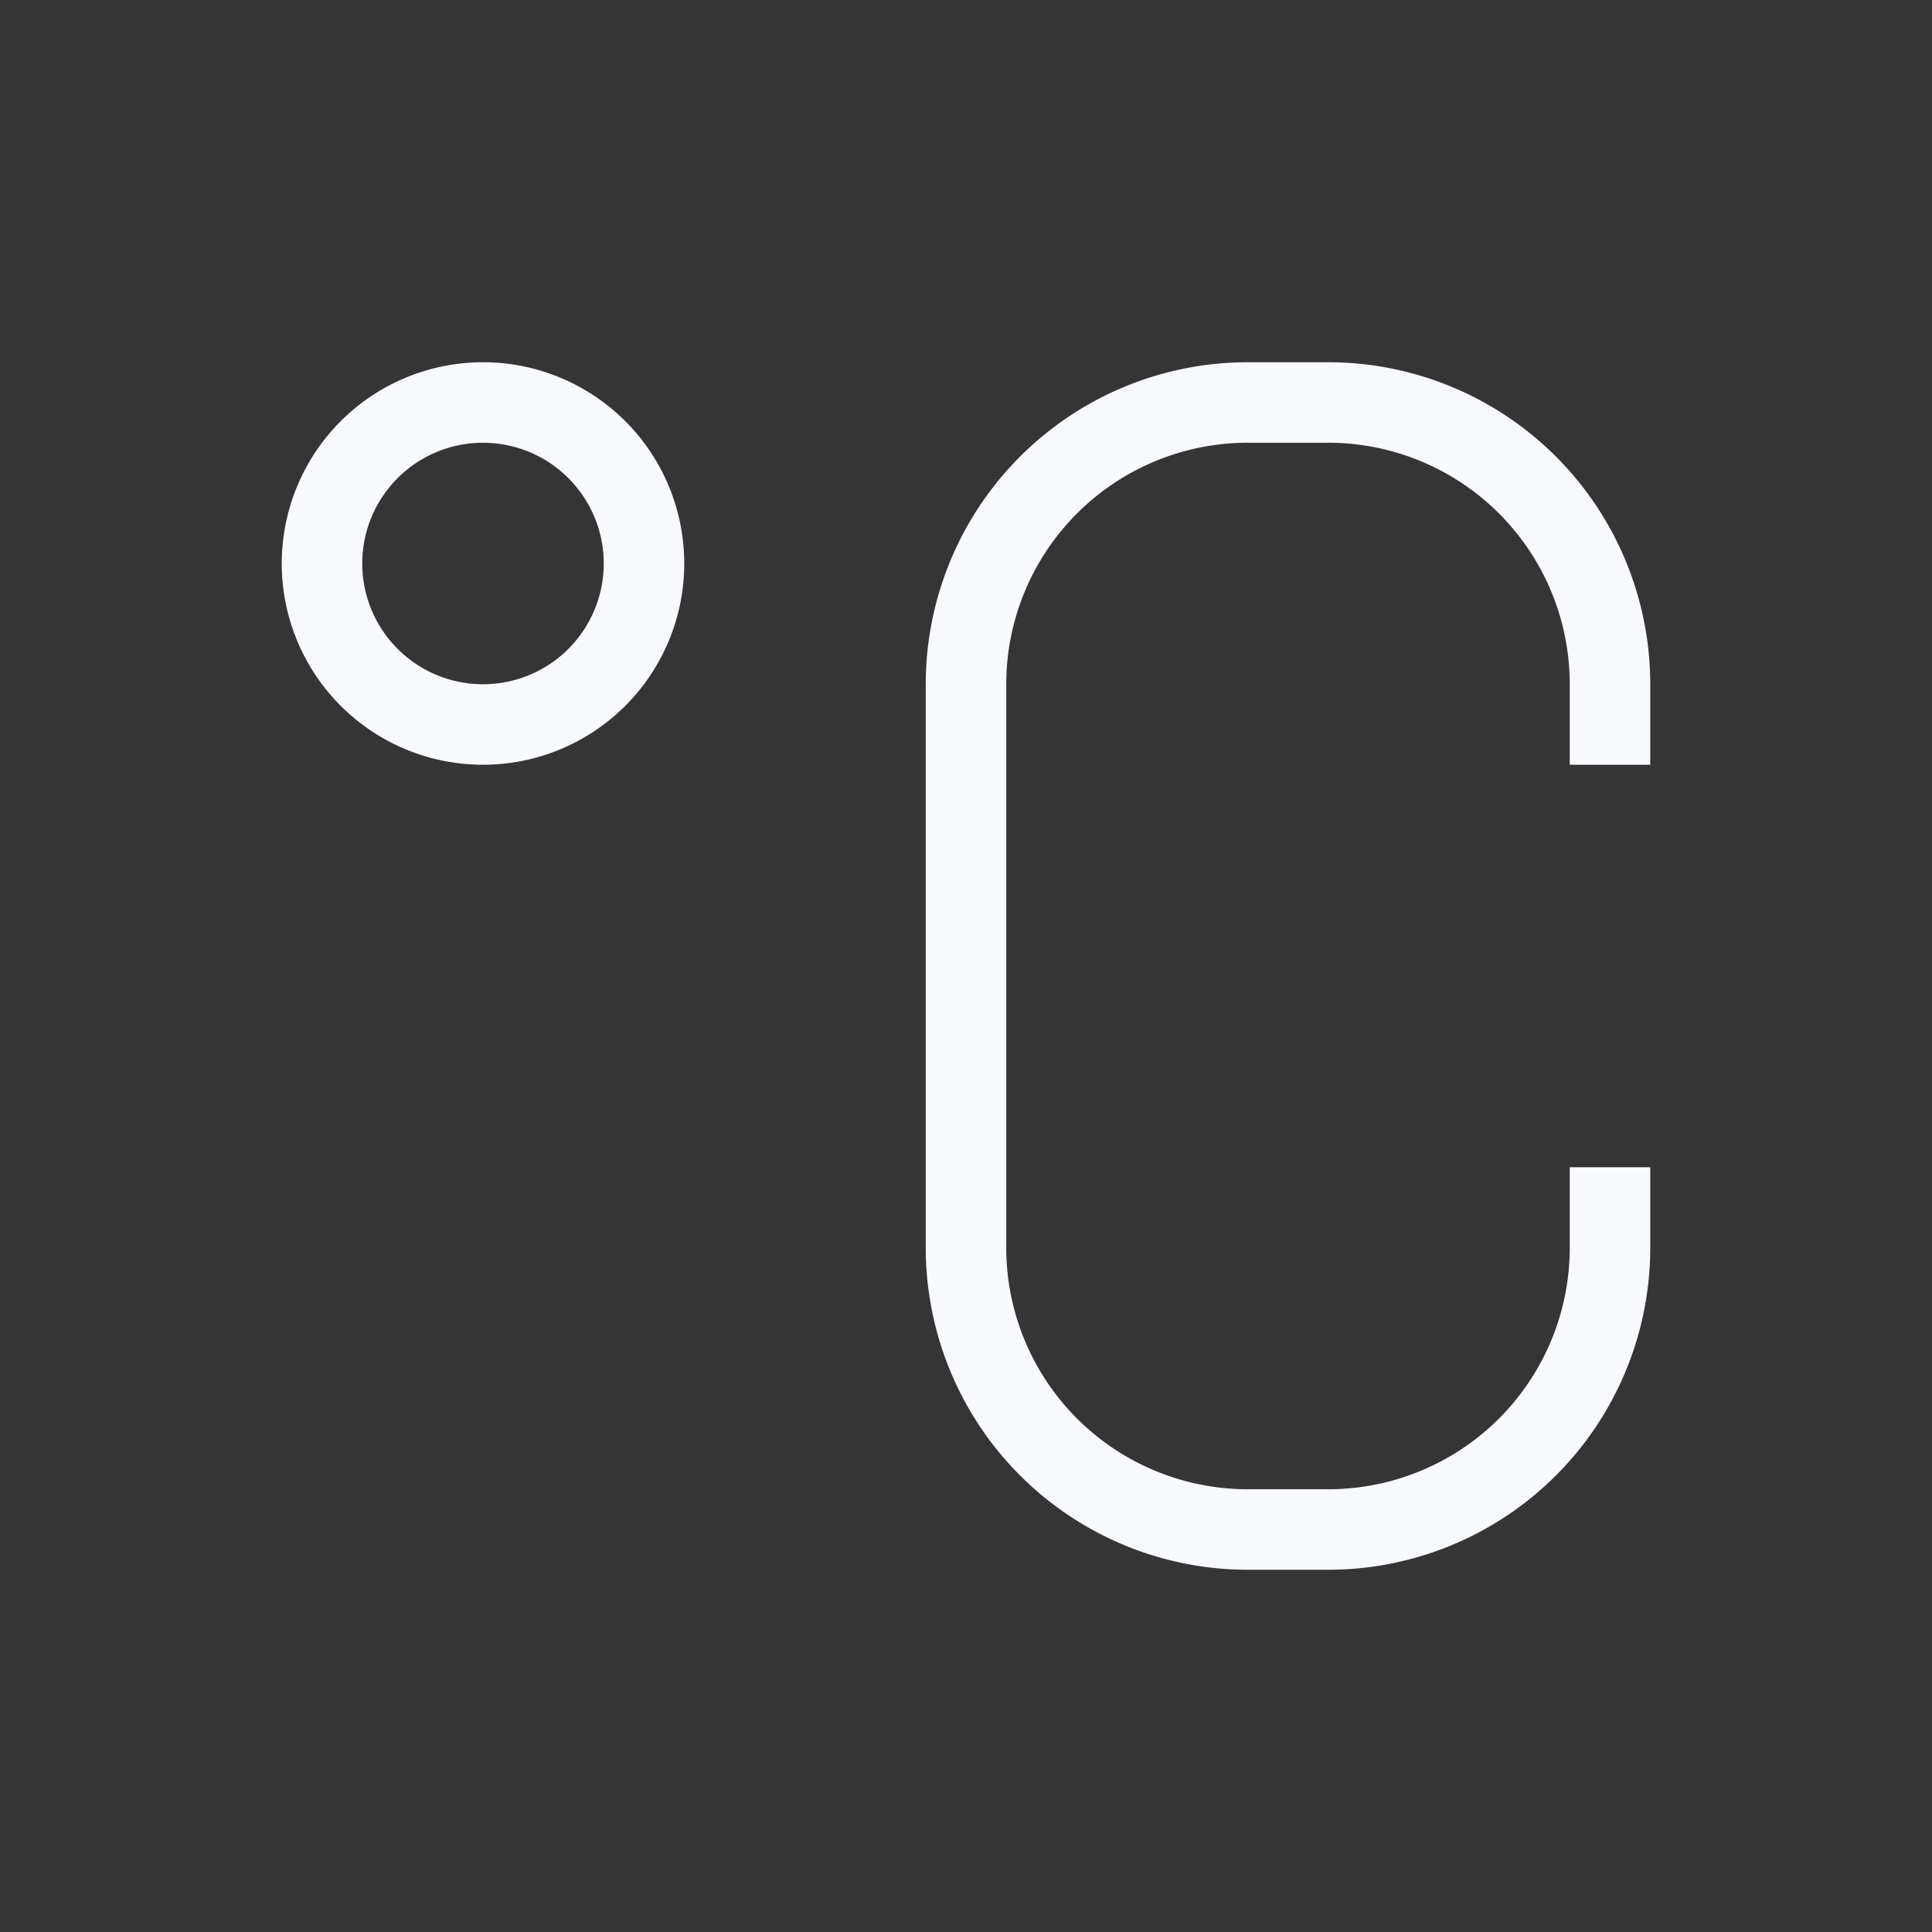 <svg xmlns="http://www.w3.org/2000/svg" width="24" height="24" fill="none"><rect width="100%" height="100%" fill="#333333" stroke="none"/><path fill="#fff" fill-opacity=".01" d="M24 0v24H0V0z"/><path stroke="#F7F9FC" stroke-linecap="square" d="M20 9v-.5A3.5 3.5 0 0 0 16.5 5h-1A3.5 3.5 0 0 0 12 8.5v7a3.5 3.5 0 0 0 3.5 3.5h1a3.5 3.5 0 0 0 3.5-3.5V15M8 7a2 2 0 1 1-4 0 2 2 0 0 1 4 0Z"/></svg>